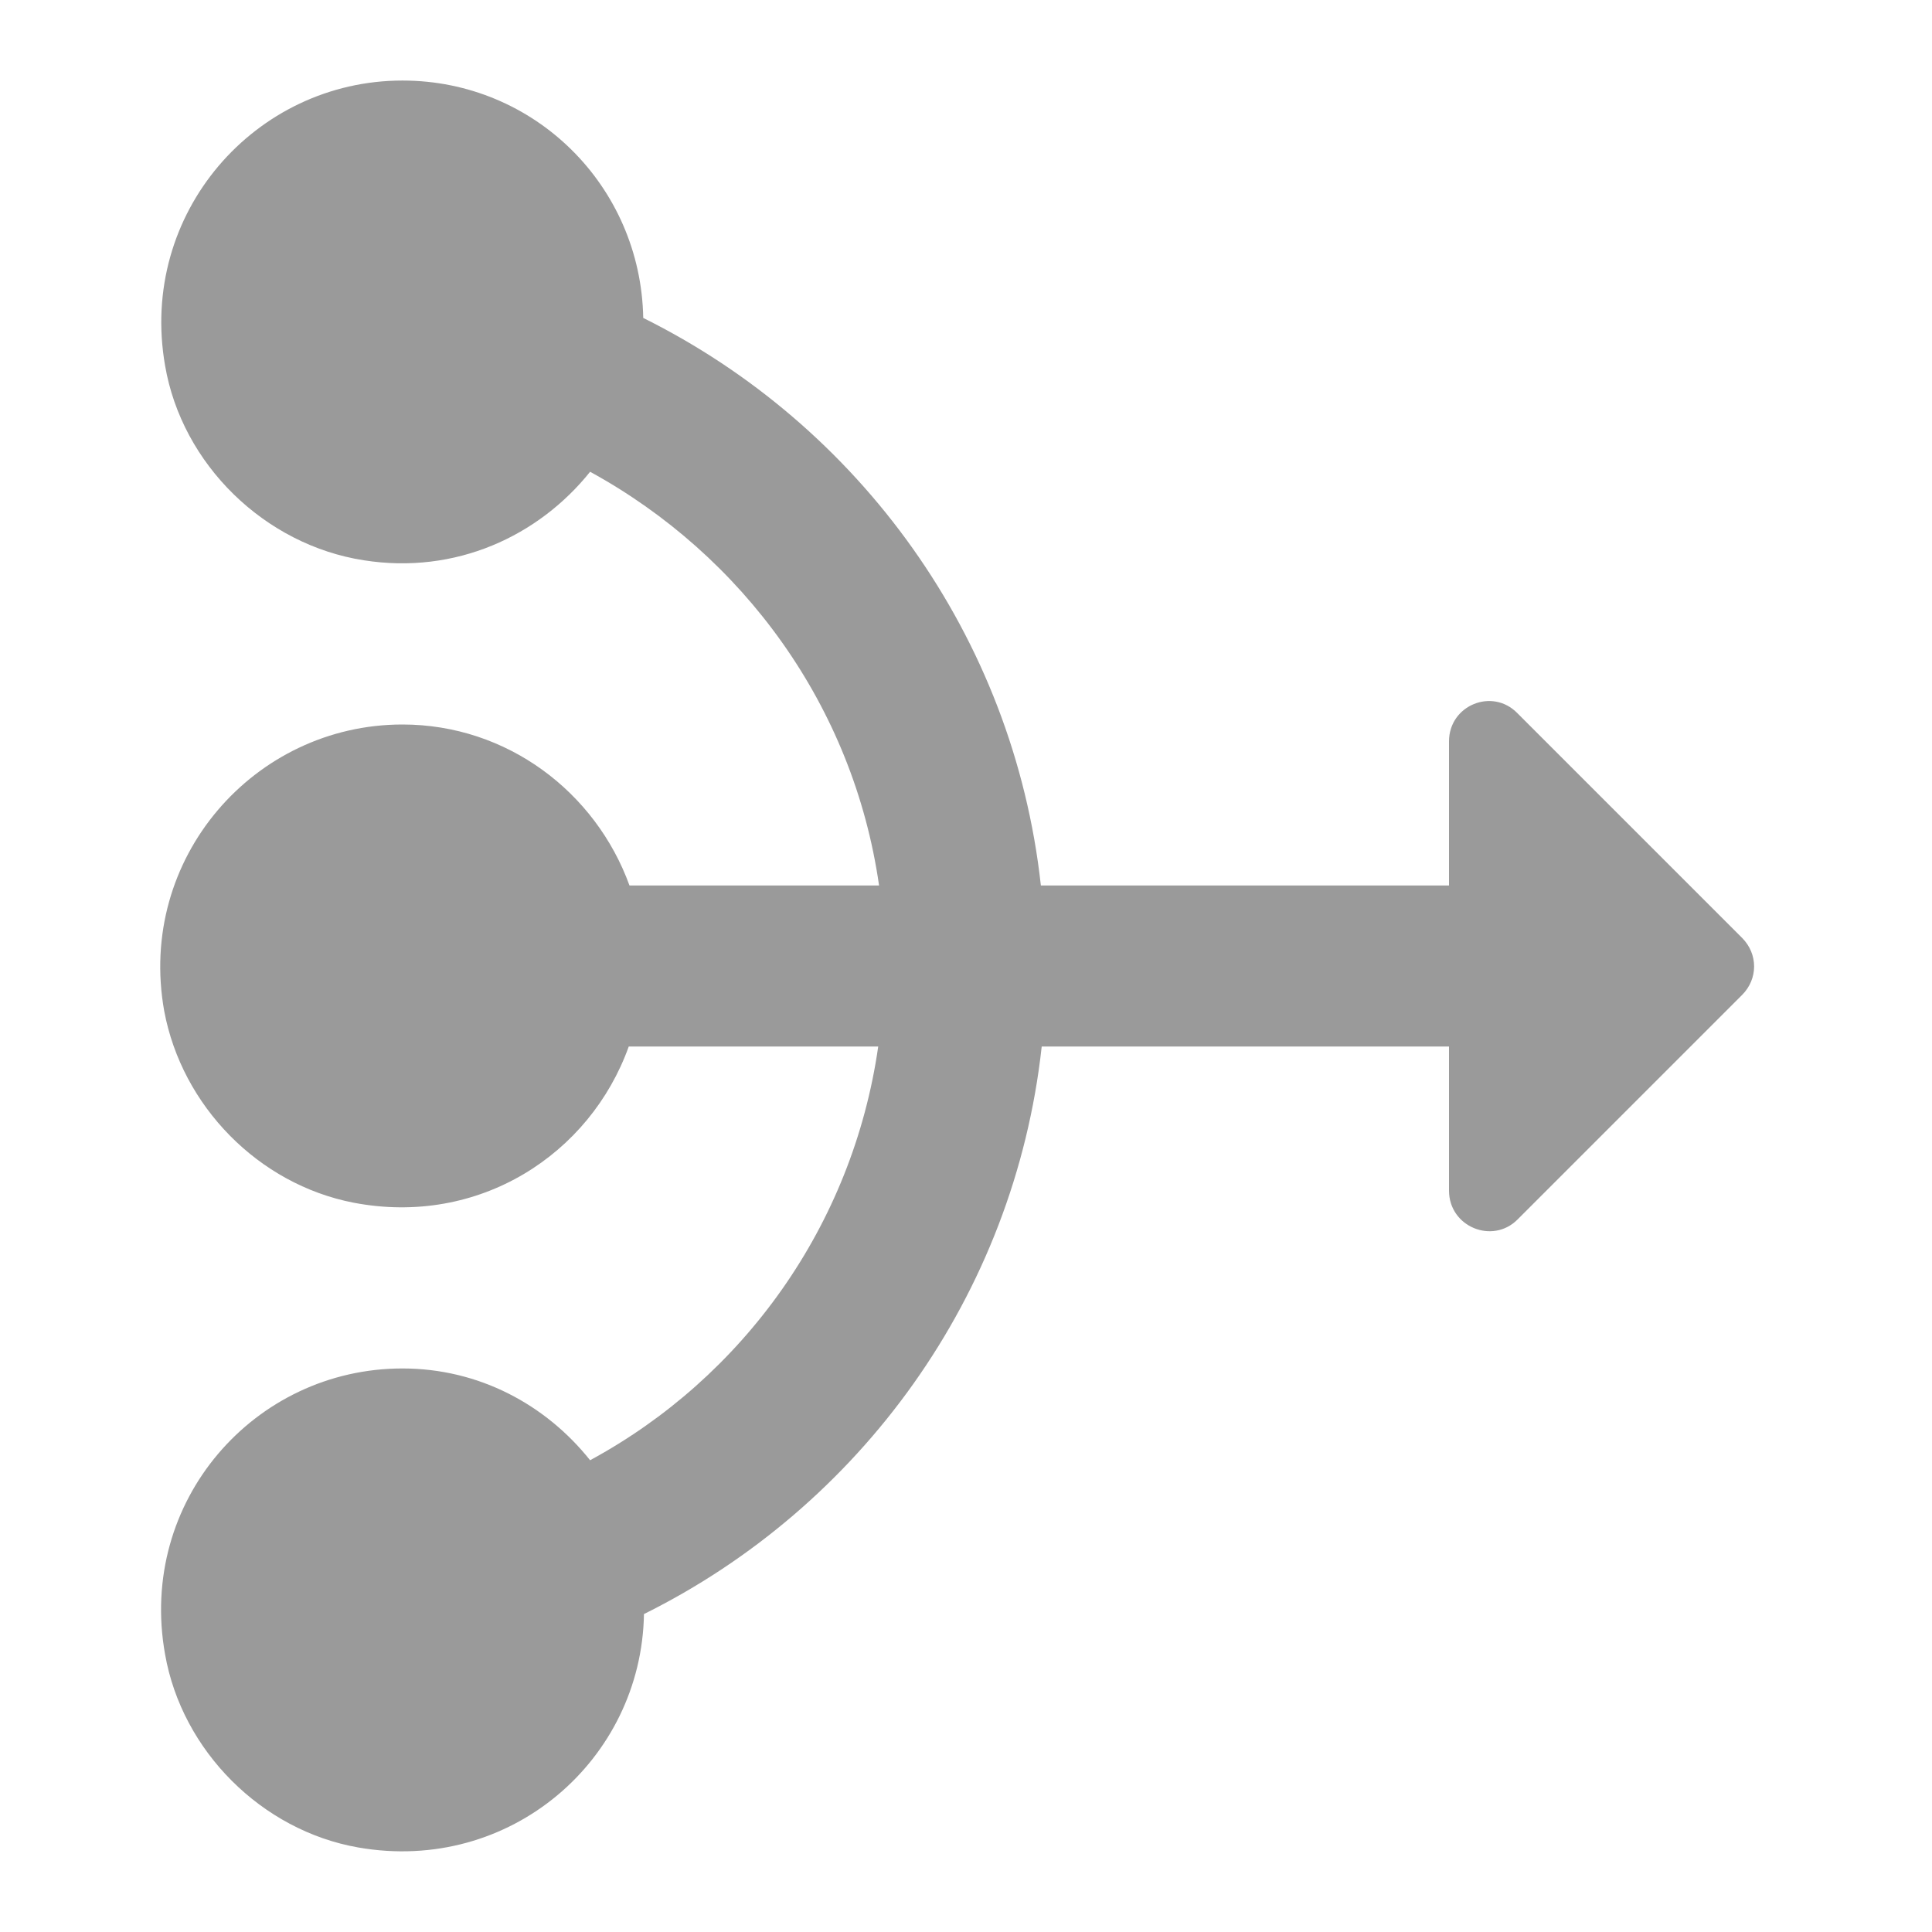 <svg width="16" height="16" viewBox="0 0 16 16" fill="none" xmlns="http://www.w3.org/2000/svg">
<path d="M12 8.667H8.627C8.4 10.733 7.12 12.48 5.333 13.367C5.313 14.573 4.227 15.52 2.967 15.3C2.167 15.16 1.507 14.5 1.367 13.7C1.14 12.433 2.107 11.333 3.333 11.333C3.967 11.333 4.52 11.633 4.887 12.093C6.153 11.407 7.06 10.153 7.273 8.667H5.207C4.887 9.56 3.967 10.16 2.927 9.96C2.14 9.807 1.507 9.16 1.36 8.373C1.133 7.107 2.107 6 3.333 6C4.2 6 4.933 6.56 5.213 7.333H7.28C7.067 5.847 6.153 4.6 4.887 3.907C4.46 4.44 3.773 4.76 3.013 4.64C2.193 4.513 1.507 3.847 1.367 3.027C1.147 1.767 2.113 0.667 3.333 0.667C4.427 0.667 5.307 1.54 5.327 2.633C7.113 3.52 8.393 5.267 8.62 7.333H12V6.14C12 5.84 12.36 5.693 12.567 5.907L14.427 7.767C14.56 7.9 14.56 8.107 14.427 8.24L12.567 10.1C12.36 10.307 12 10.16 12 9.86V8.667Z" fill="#9A9A9A"/>
</svg>
